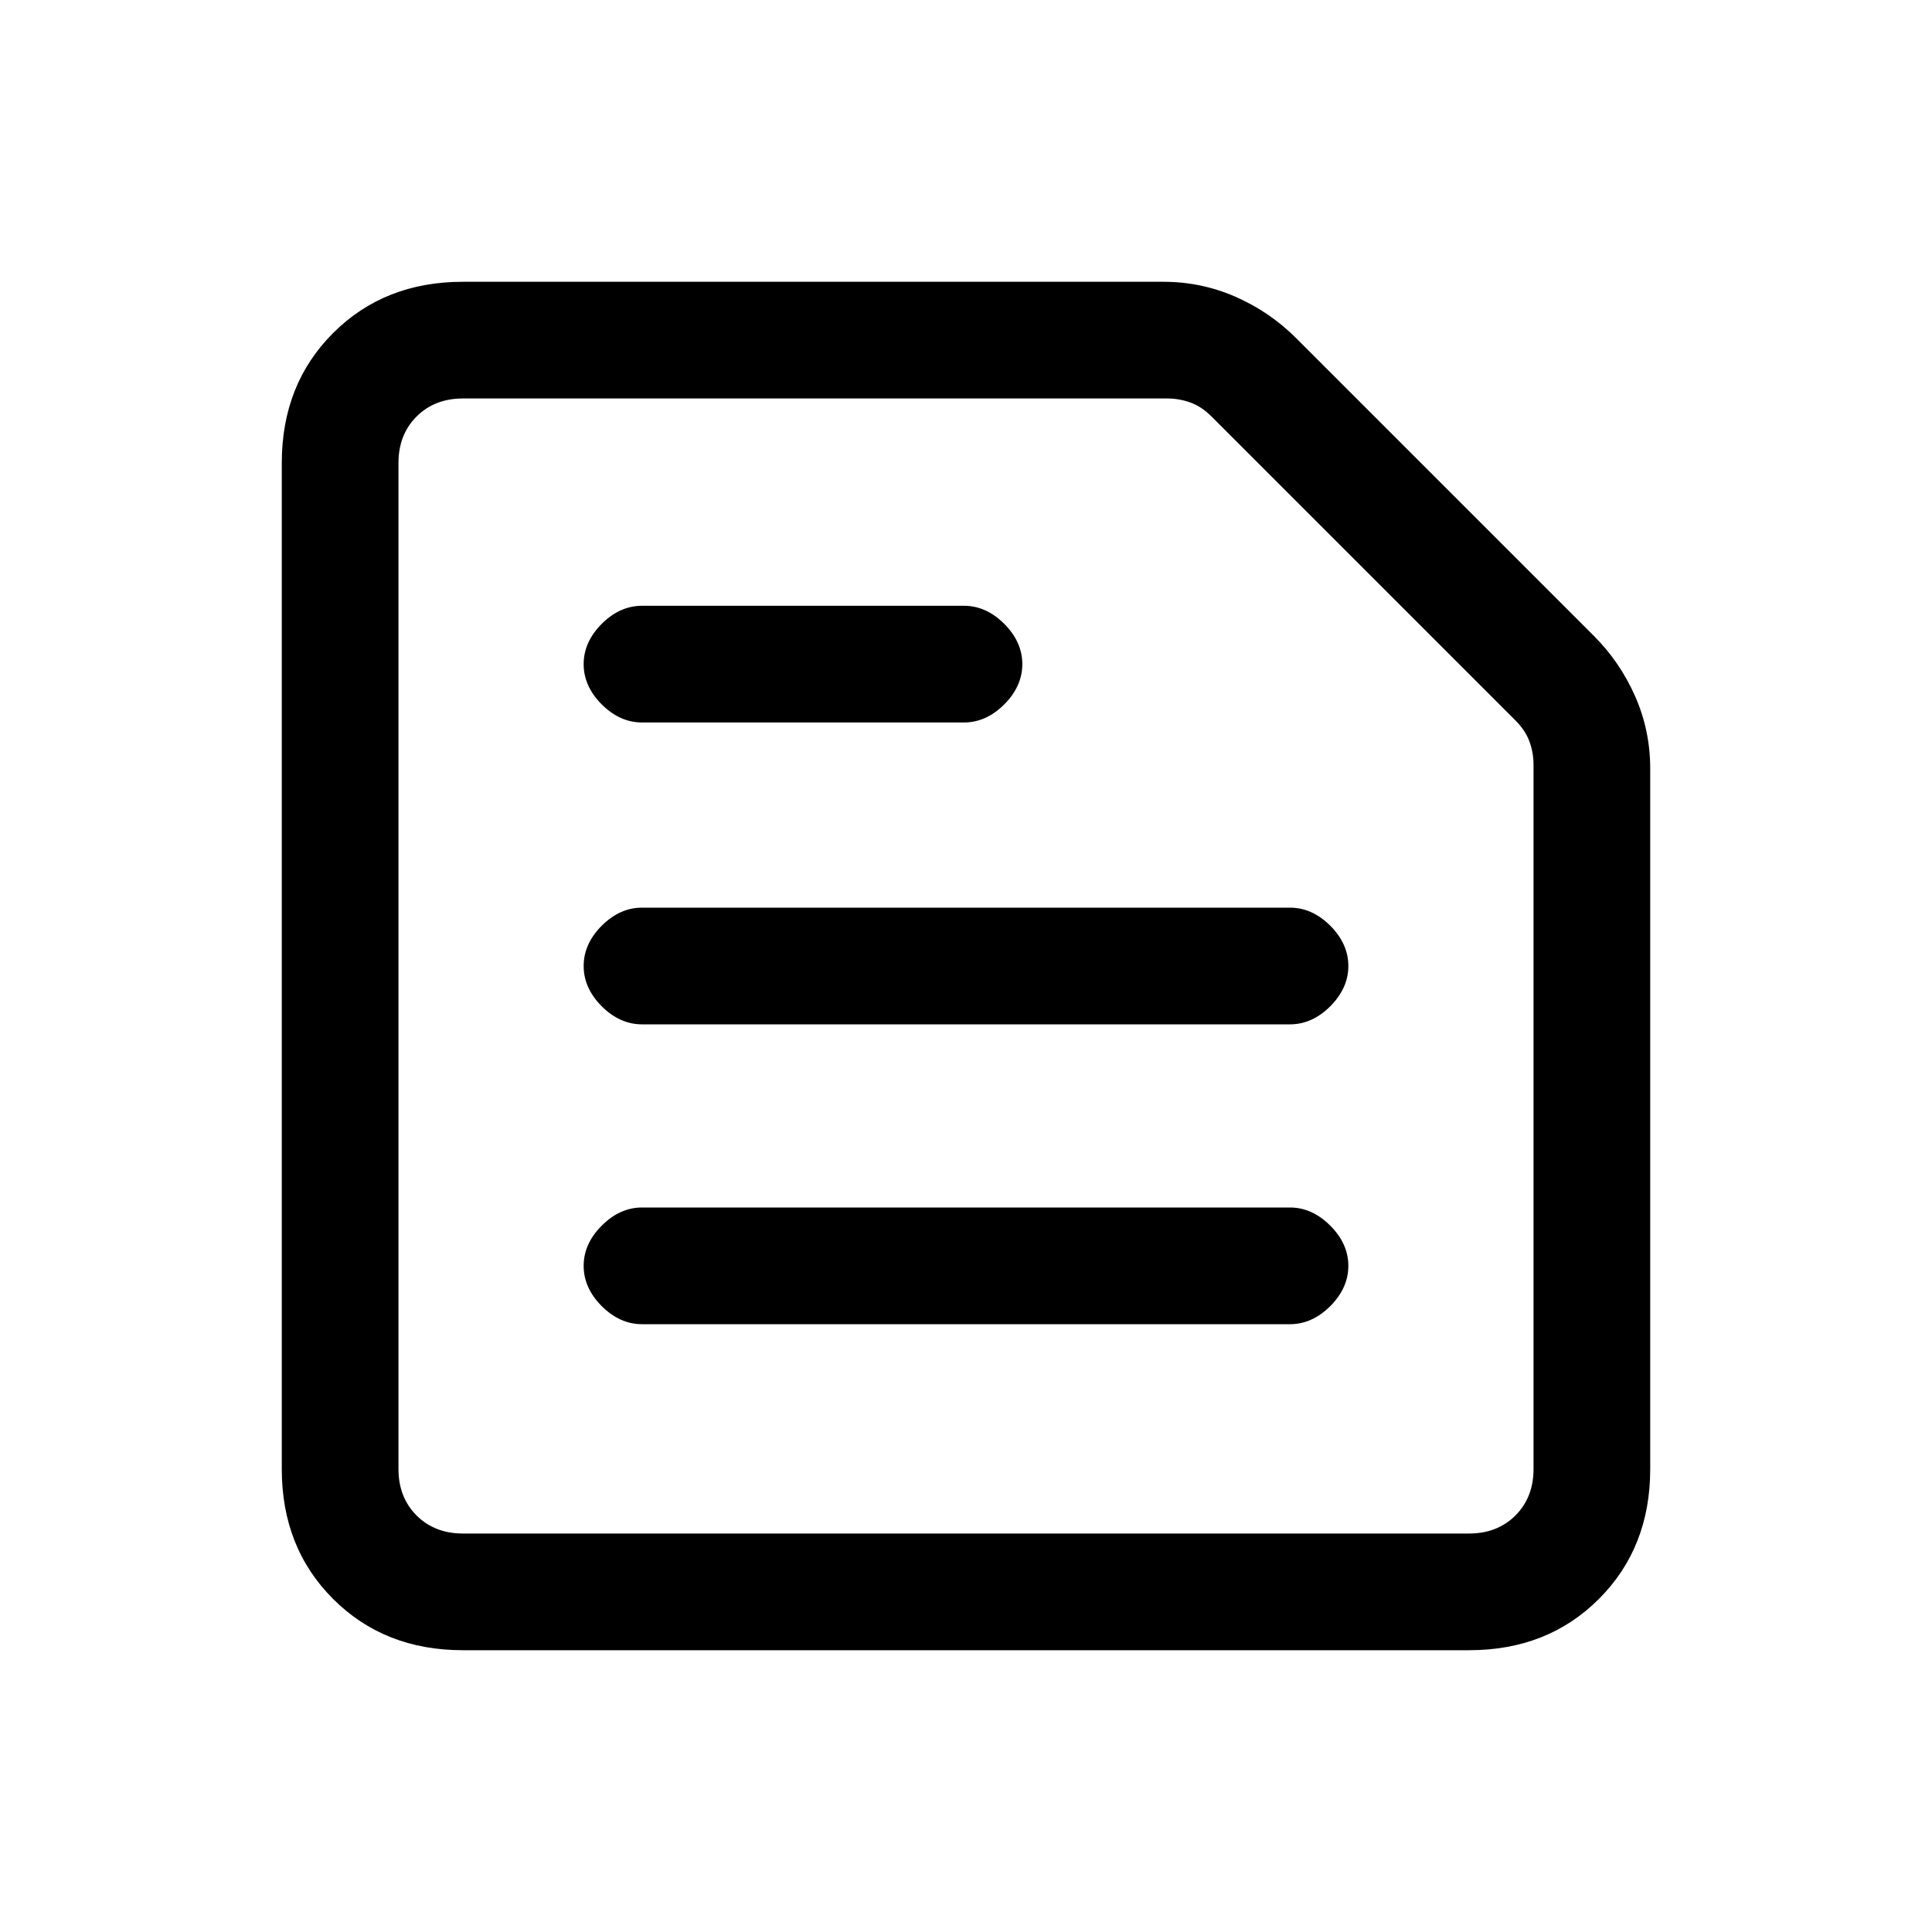 <svg xmlns="http://www.w3.org/2000/svg" height="20" width="20"><path d="M4.792 15.875H15.208Q15.5 15.875 15.688 15.688Q15.875 15.5 15.875 15.208V7.917Q15.875 7.792 15.833 7.677Q15.792 7.562 15.688 7.458L12.542 4.312Q12.438 4.208 12.323 4.167Q12.208 4.125 12.083 4.125H4.792Q4.5 4.125 4.312 4.312Q4.125 4.5 4.125 4.792V15.208Q4.125 15.5 4.312 15.688Q4.5 15.875 4.792 15.875ZM4.792 17.083Q3.979 17.083 3.448 16.552Q2.917 16.021 2.917 15.208V4.792Q2.917 3.979 3.448 3.448Q3.979 2.917 4.792 2.917H12.042Q12.438 2.917 12.792 3.073Q13.146 3.229 13.417 3.5L16.5 6.583Q16.771 6.854 16.927 7.208Q17.083 7.562 17.083 7.958V15.208Q17.083 16.021 16.552 16.552Q16.021 17.083 15.208 17.083ZM6.646 13.708H13.354Q13.583 13.708 13.771 13.521Q13.958 13.333 13.958 13.104Q13.958 12.875 13.771 12.688Q13.583 12.5 13.354 12.5H6.646Q6.417 12.5 6.229 12.688Q6.042 12.875 6.042 13.104Q6.042 13.333 6.229 13.521Q6.417 13.708 6.646 13.708ZM6.646 10.604H13.354Q13.583 10.604 13.771 10.417Q13.958 10.229 13.958 10Q13.958 9.771 13.771 9.583Q13.583 9.396 13.354 9.396H6.646Q6.417 9.396 6.229 9.583Q6.042 9.771 6.042 10Q6.042 10.229 6.229 10.417Q6.417 10.604 6.646 10.604ZM6.646 7.479H9.979Q10.208 7.479 10.396 7.292Q10.583 7.104 10.583 6.875Q10.583 6.646 10.396 6.458Q10.208 6.271 9.979 6.271H6.646Q6.417 6.271 6.229 6.458Q6.042 6.646 6.042 6.875Q6.042 7.104 6.229 7.292Q6.417 7.479 6.646 7.479ZM4.125 15.875Q4.125 15.875 4.125 15.688Q4.125 15.5 4.125 15.208V4.792Q4.125 4.5 4.125 4.312Q4.125 4.125 4.125 4.125Q4.125 4.125 4.125 4.167Q4.125 4.208 4.125 4.312V7.458Q4.125 7.562 4.125 7.677Q4.125 7.792 4.125 7.917V15.208Q4.125 15.5 4.125 15.688Q4.125 15.875 4.125 15.875Z"/></svg>